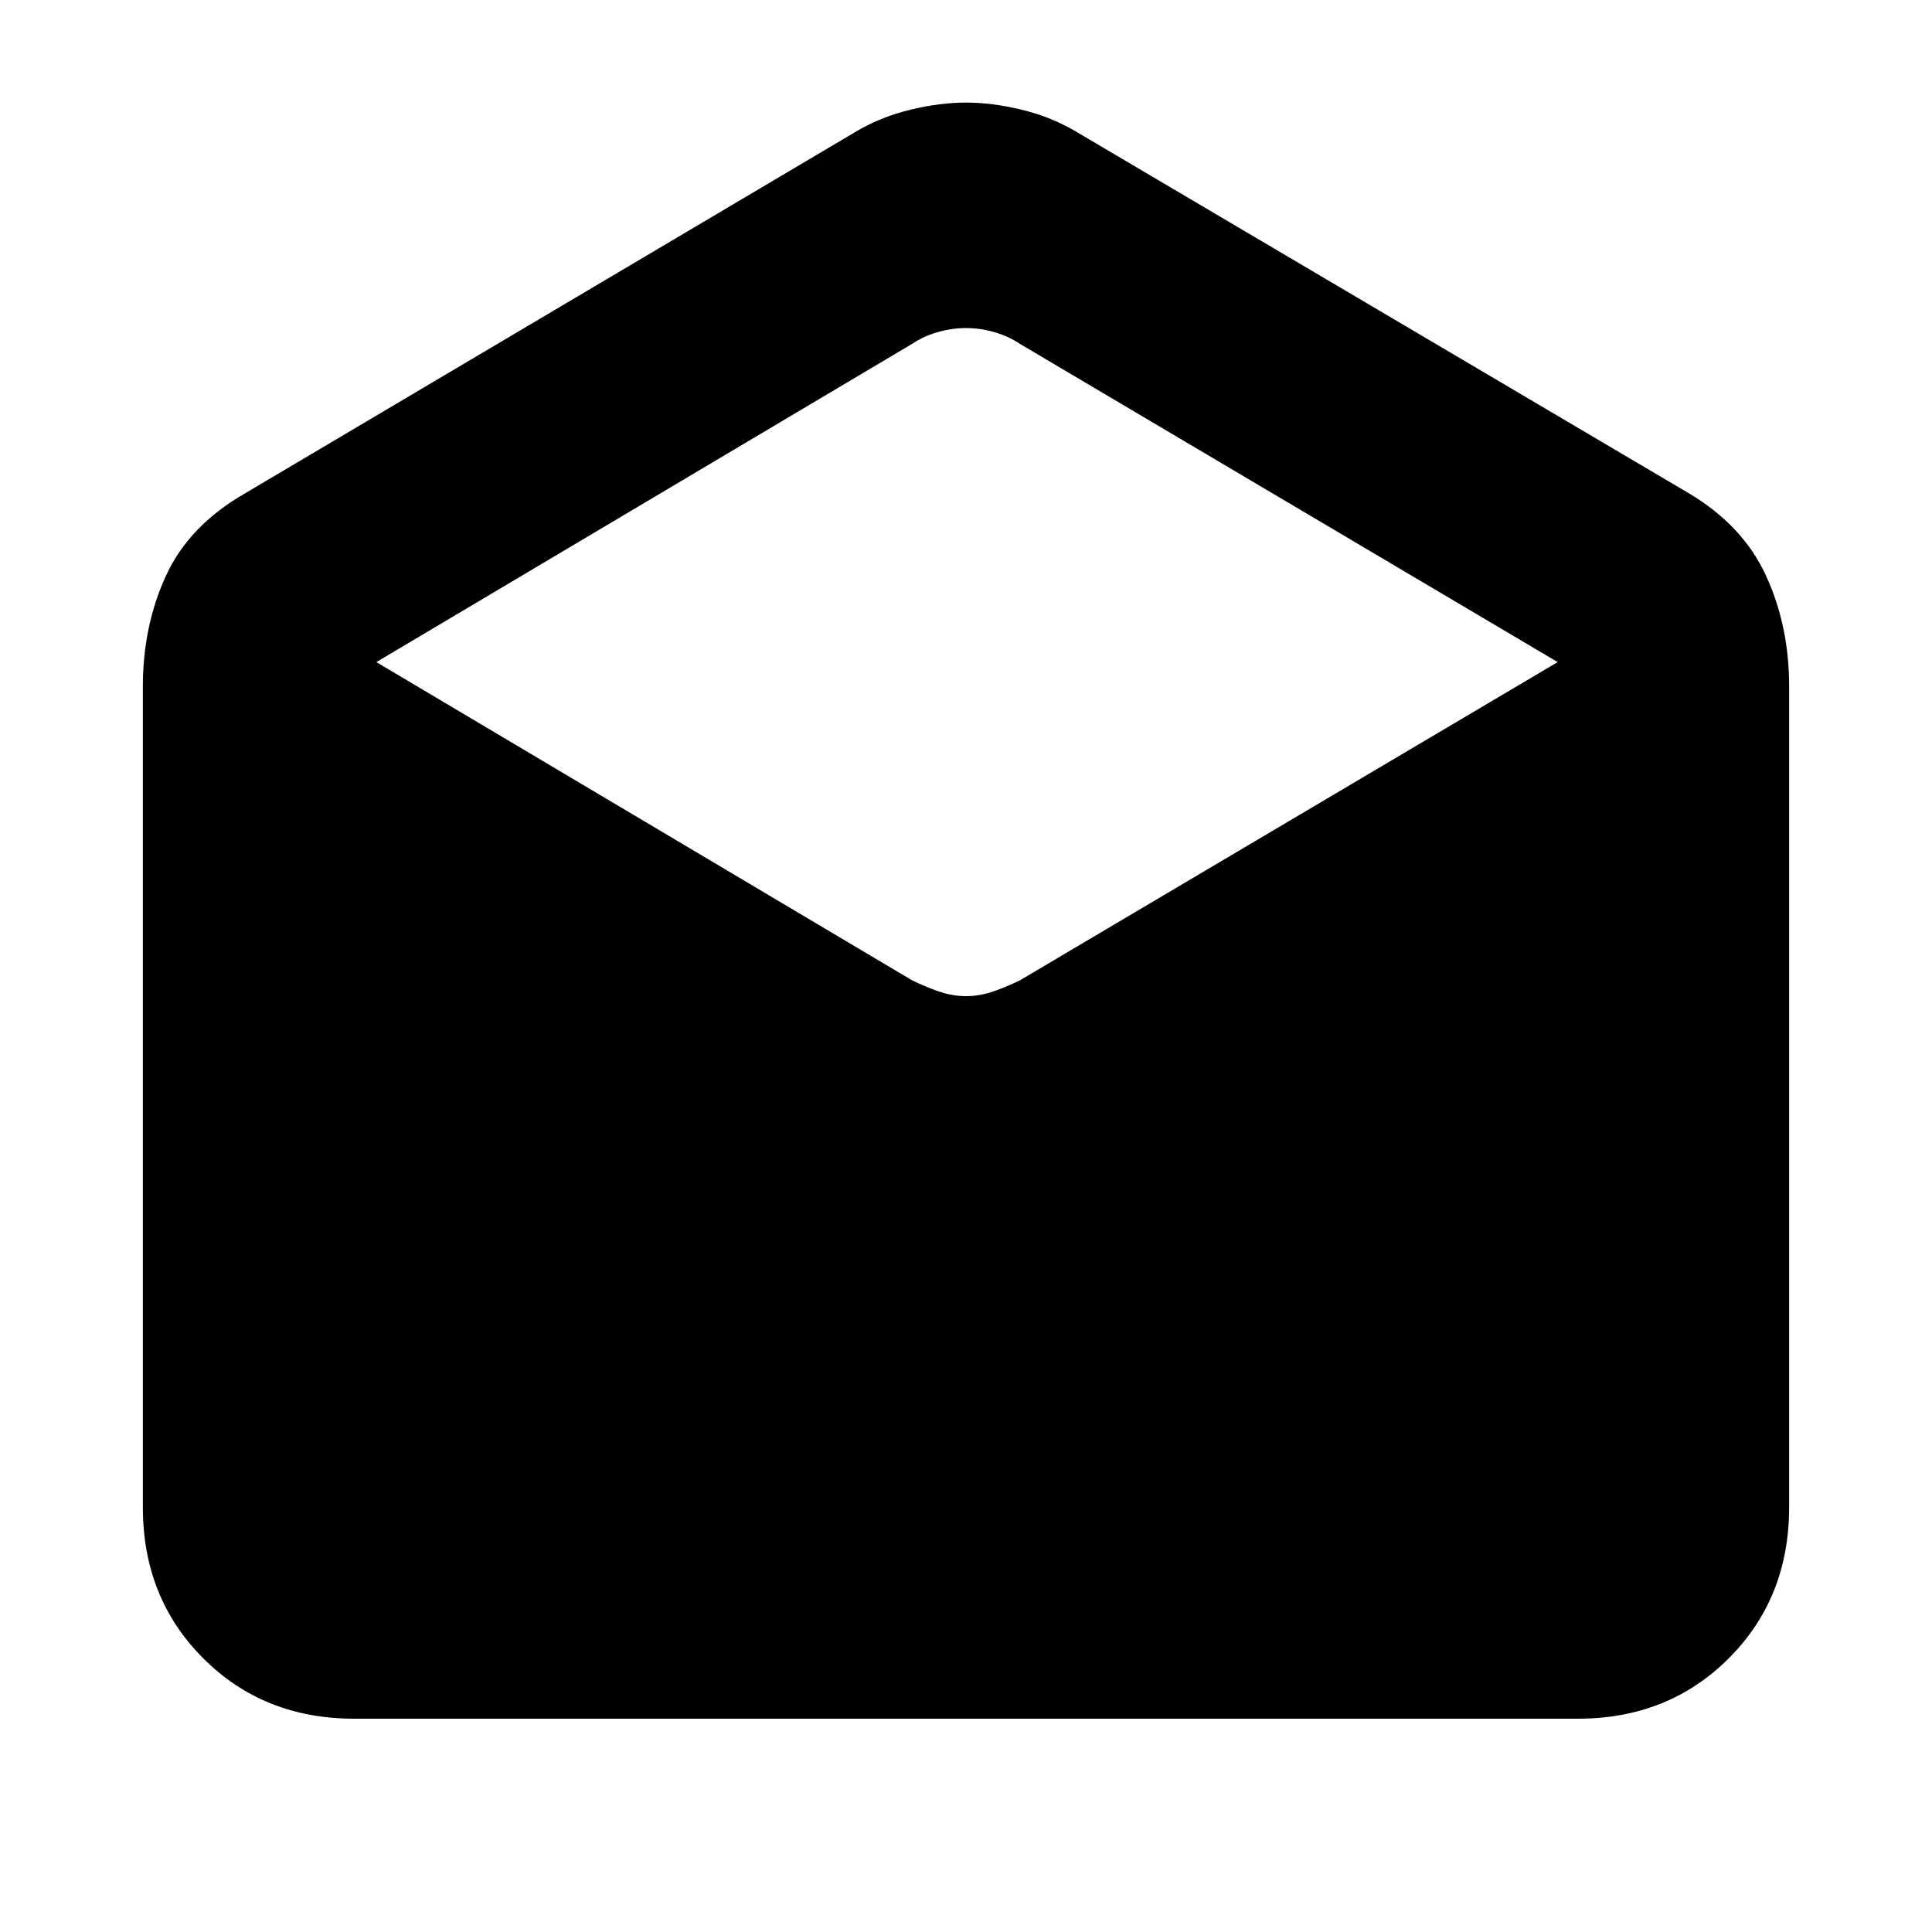 <svg xmlns="http://www.w3.org/2000/svg" height="20" width="20"><path d="M3.667 17.792Q2.729 17.792 2.104 17.167Q1.479 16.542 1.479 15.604V7.104Q1.479 6.479 1.719 5.958Q1.958 5.438 2.542 5.104L8.875 1.354Q9.125 1.208 9.427 1.135Q9.729 1.062 10 1.062Q10.271 1.062 10.573 1.135Q10.875 1.208 11.125 1.354L17.479 5.104Q18.042 5.438 18.281 5.958Q18.521 6.479 18.521 7.104V15.604Q18.521 16.542 17.896 17.167Q17.271 17.792 16.333 17.792ZM10 10.312Q10.146 10.312 10.292 10.26Q10.438 10.208 10.562 10.146L16.125 6.854L10.562 3.562Q10.438 3.479 10.292 3.438Q10.146 3.396 10 3.396Q9.854 3.396 9.708 3.438Q9.562 3.479 9.438 3.562L3.896 6.854L9.438 10.146Q9.562 10.208 9.708 10.26Q9.854 10.312 10 10.312Z"/></svg>
